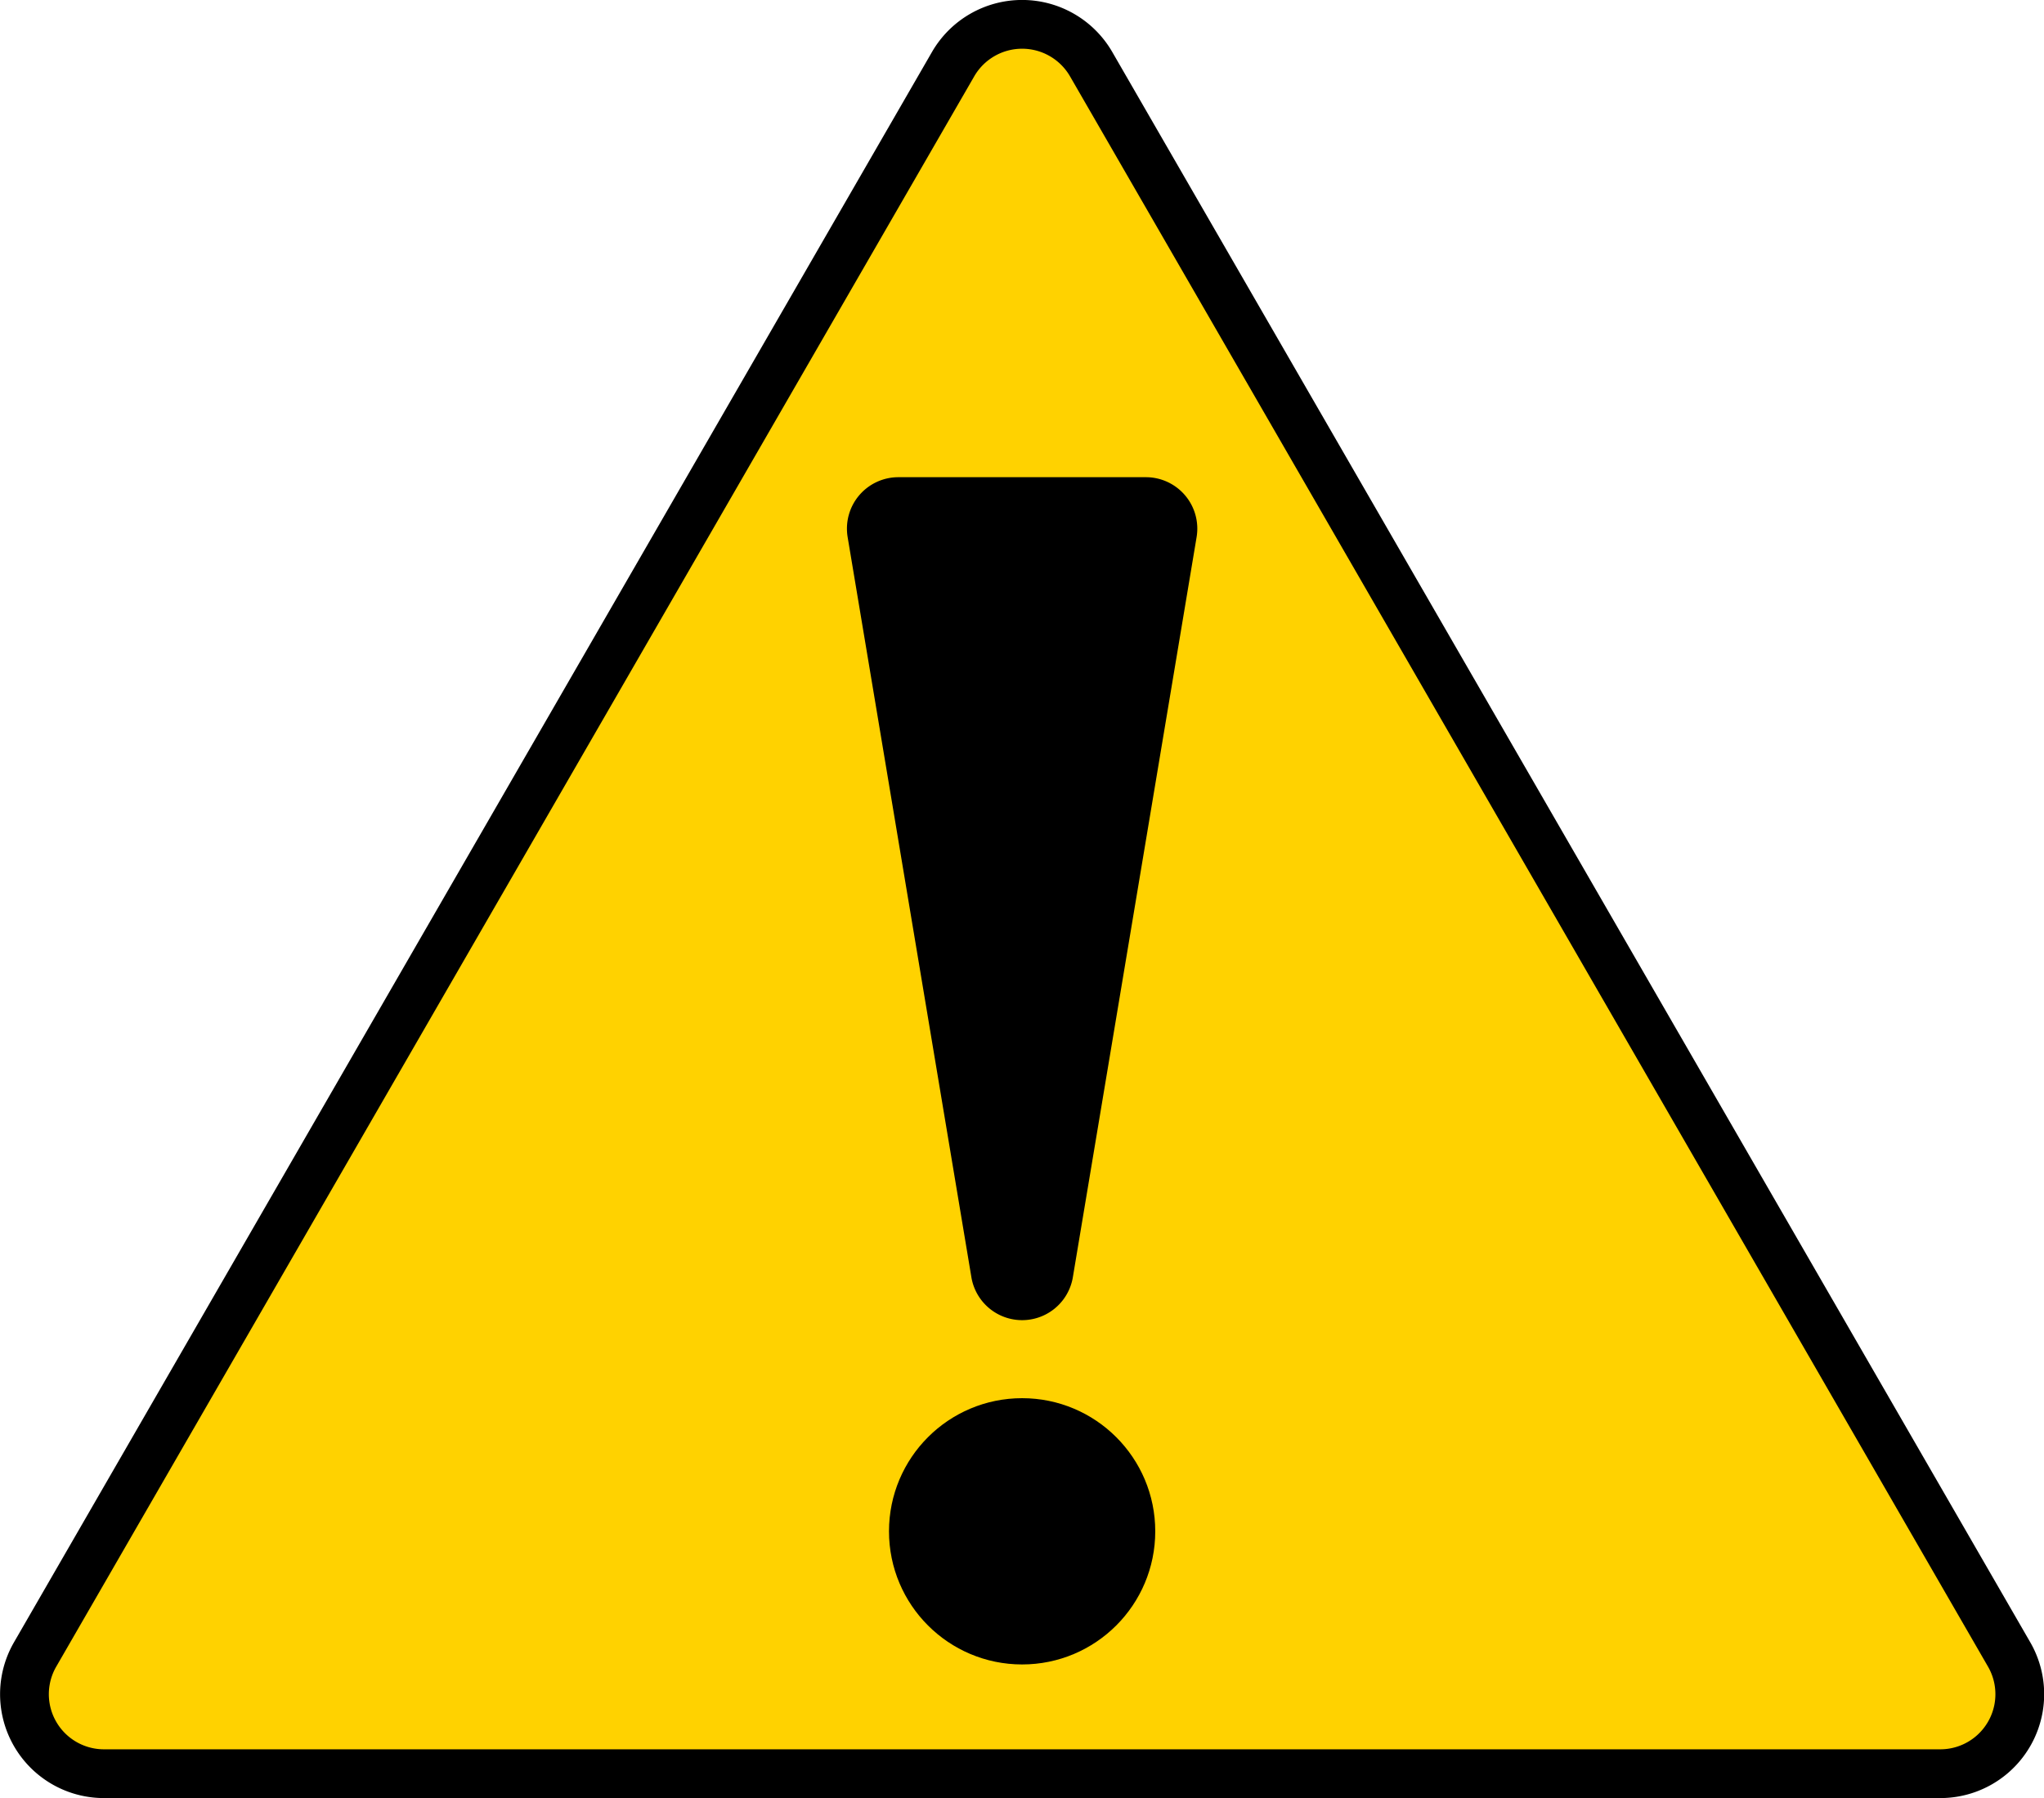 <svg id="Layer_1" data-name="Layer 1" xmlns="http://www.w3.org/2000/svg" viewBox="0 0 83.83 73.74"><path d="M47.17,17.39,9.52,82.61a3.26,3.26,0,0,0,2.83,4.89h75.3a3.26,3.26,0,0,0,2.83-4.89L52.83,17.39A3.27,3.27,0,0,0,47.17,17.39Z" transform="translate(-8.08 -14.76)" style="fill:#ffd200;stroke:#000;stroke-miterlimit:10;stroke-width:2px"/><path d="M48.91,67,43.83,36.62a1.11,1.11,0,0,1,1.09-1.29H55.08a1.11,1.11,0,0,1,1.09,1.29L51.09,67A1.11,1.11,0,0,1,48.91,67Z" transform="translate(-8.08 -14.76)" style="stroke:#000;stroke-miterlimit:10;stroke-width:2px"/><circle cx="41.92" cy="62.8" r="4.46" style="stroke:#000;stroke-miterlimit:10;stroke-width:2px"/></svg>